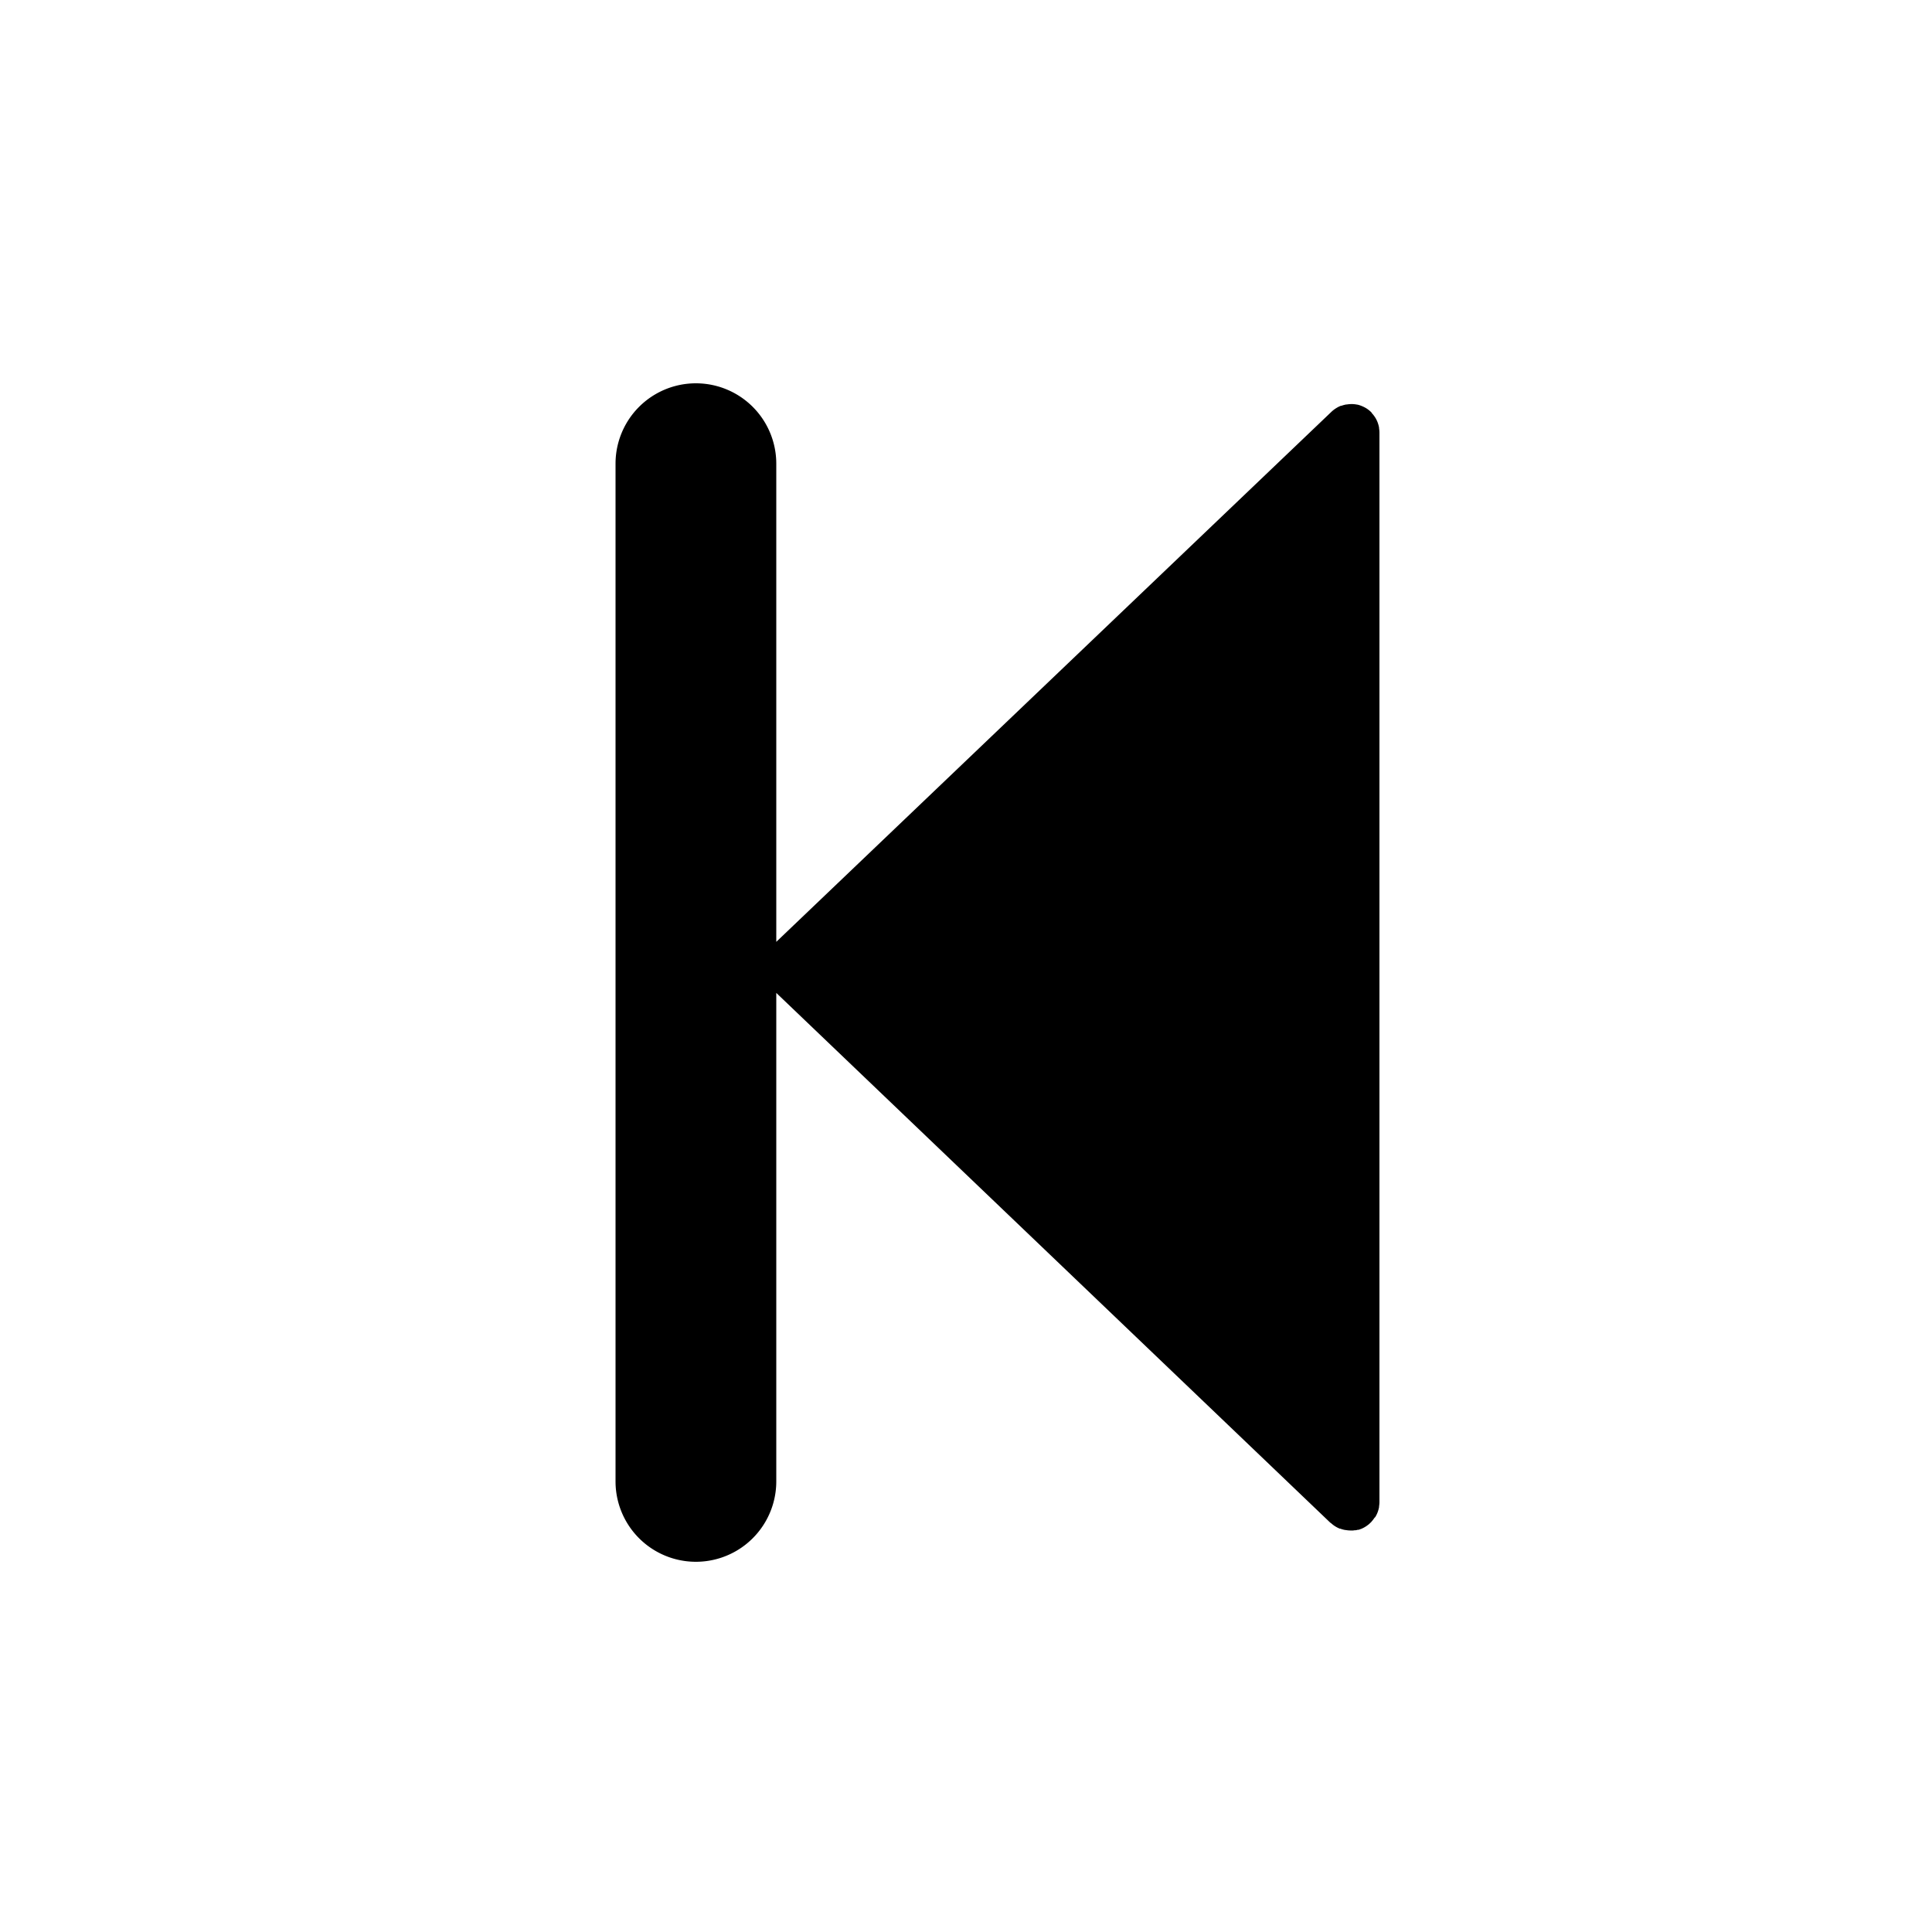 <svg id="Layer_1" data-name="Layer 1" xmlns="http://www.w3.org/2000/svg" viewBox="0 0 400 400"><title>Artboard 66 copy 47</title><path d="M284.74,314.08a6,6,0,0,0,.46-.92l.05-.14a5.88,5.88,0,0,0,.27-1l0-.14a6,6,0,0,0,.08-.93V89.6a6,6,0,0,0-.08-.93l0-.14a5.88,5.88,0,0,0-.27-1l-.05-.14a6,6,0,0,0-.46-.92l-.08-.12a6,6,0,0,0-.67-.85l0-.06,0,0a6,6,0,0,0-.85-.73l-.07-.05a6,6,0,0,0-1-.54l0,0a6,6,0,0,0-1-.34h-.06a6.07,6.07,0,0,0-1-.12h-.21a6,6,0,0,0-.93.08l-.13,0a5.93,5.93,0,0,0-1,.27l-.12,0a6,6,0,0,0-.94.47l-.11.07a6.1,6.1,0,0,0-.87.67l0,0L160.72,195V96a16.64,16.64,0,0,0-33.28,0V306.71a16.64,16.64,0,1,0,33.28,0V205.57L275.47,315.3l.05,0a6,6,0,0,0,.84.66l.11.07a6,6,0,0,0,.91.46l.11,0a5.91,5.91,0,0,0,1,.28h.09a6.09,6.09,0,0,0,1,.1h0l.57,0,.35-.05.24,0,.38-.1.19,0,.36-.13.2-.07.3-.14q.27-.13.52-.29l.21-.13.23-.17.25-.19.2-.18.25-.24.05,0,0-.06a6,6,0,0,0,.67-.85Z"/></svg>